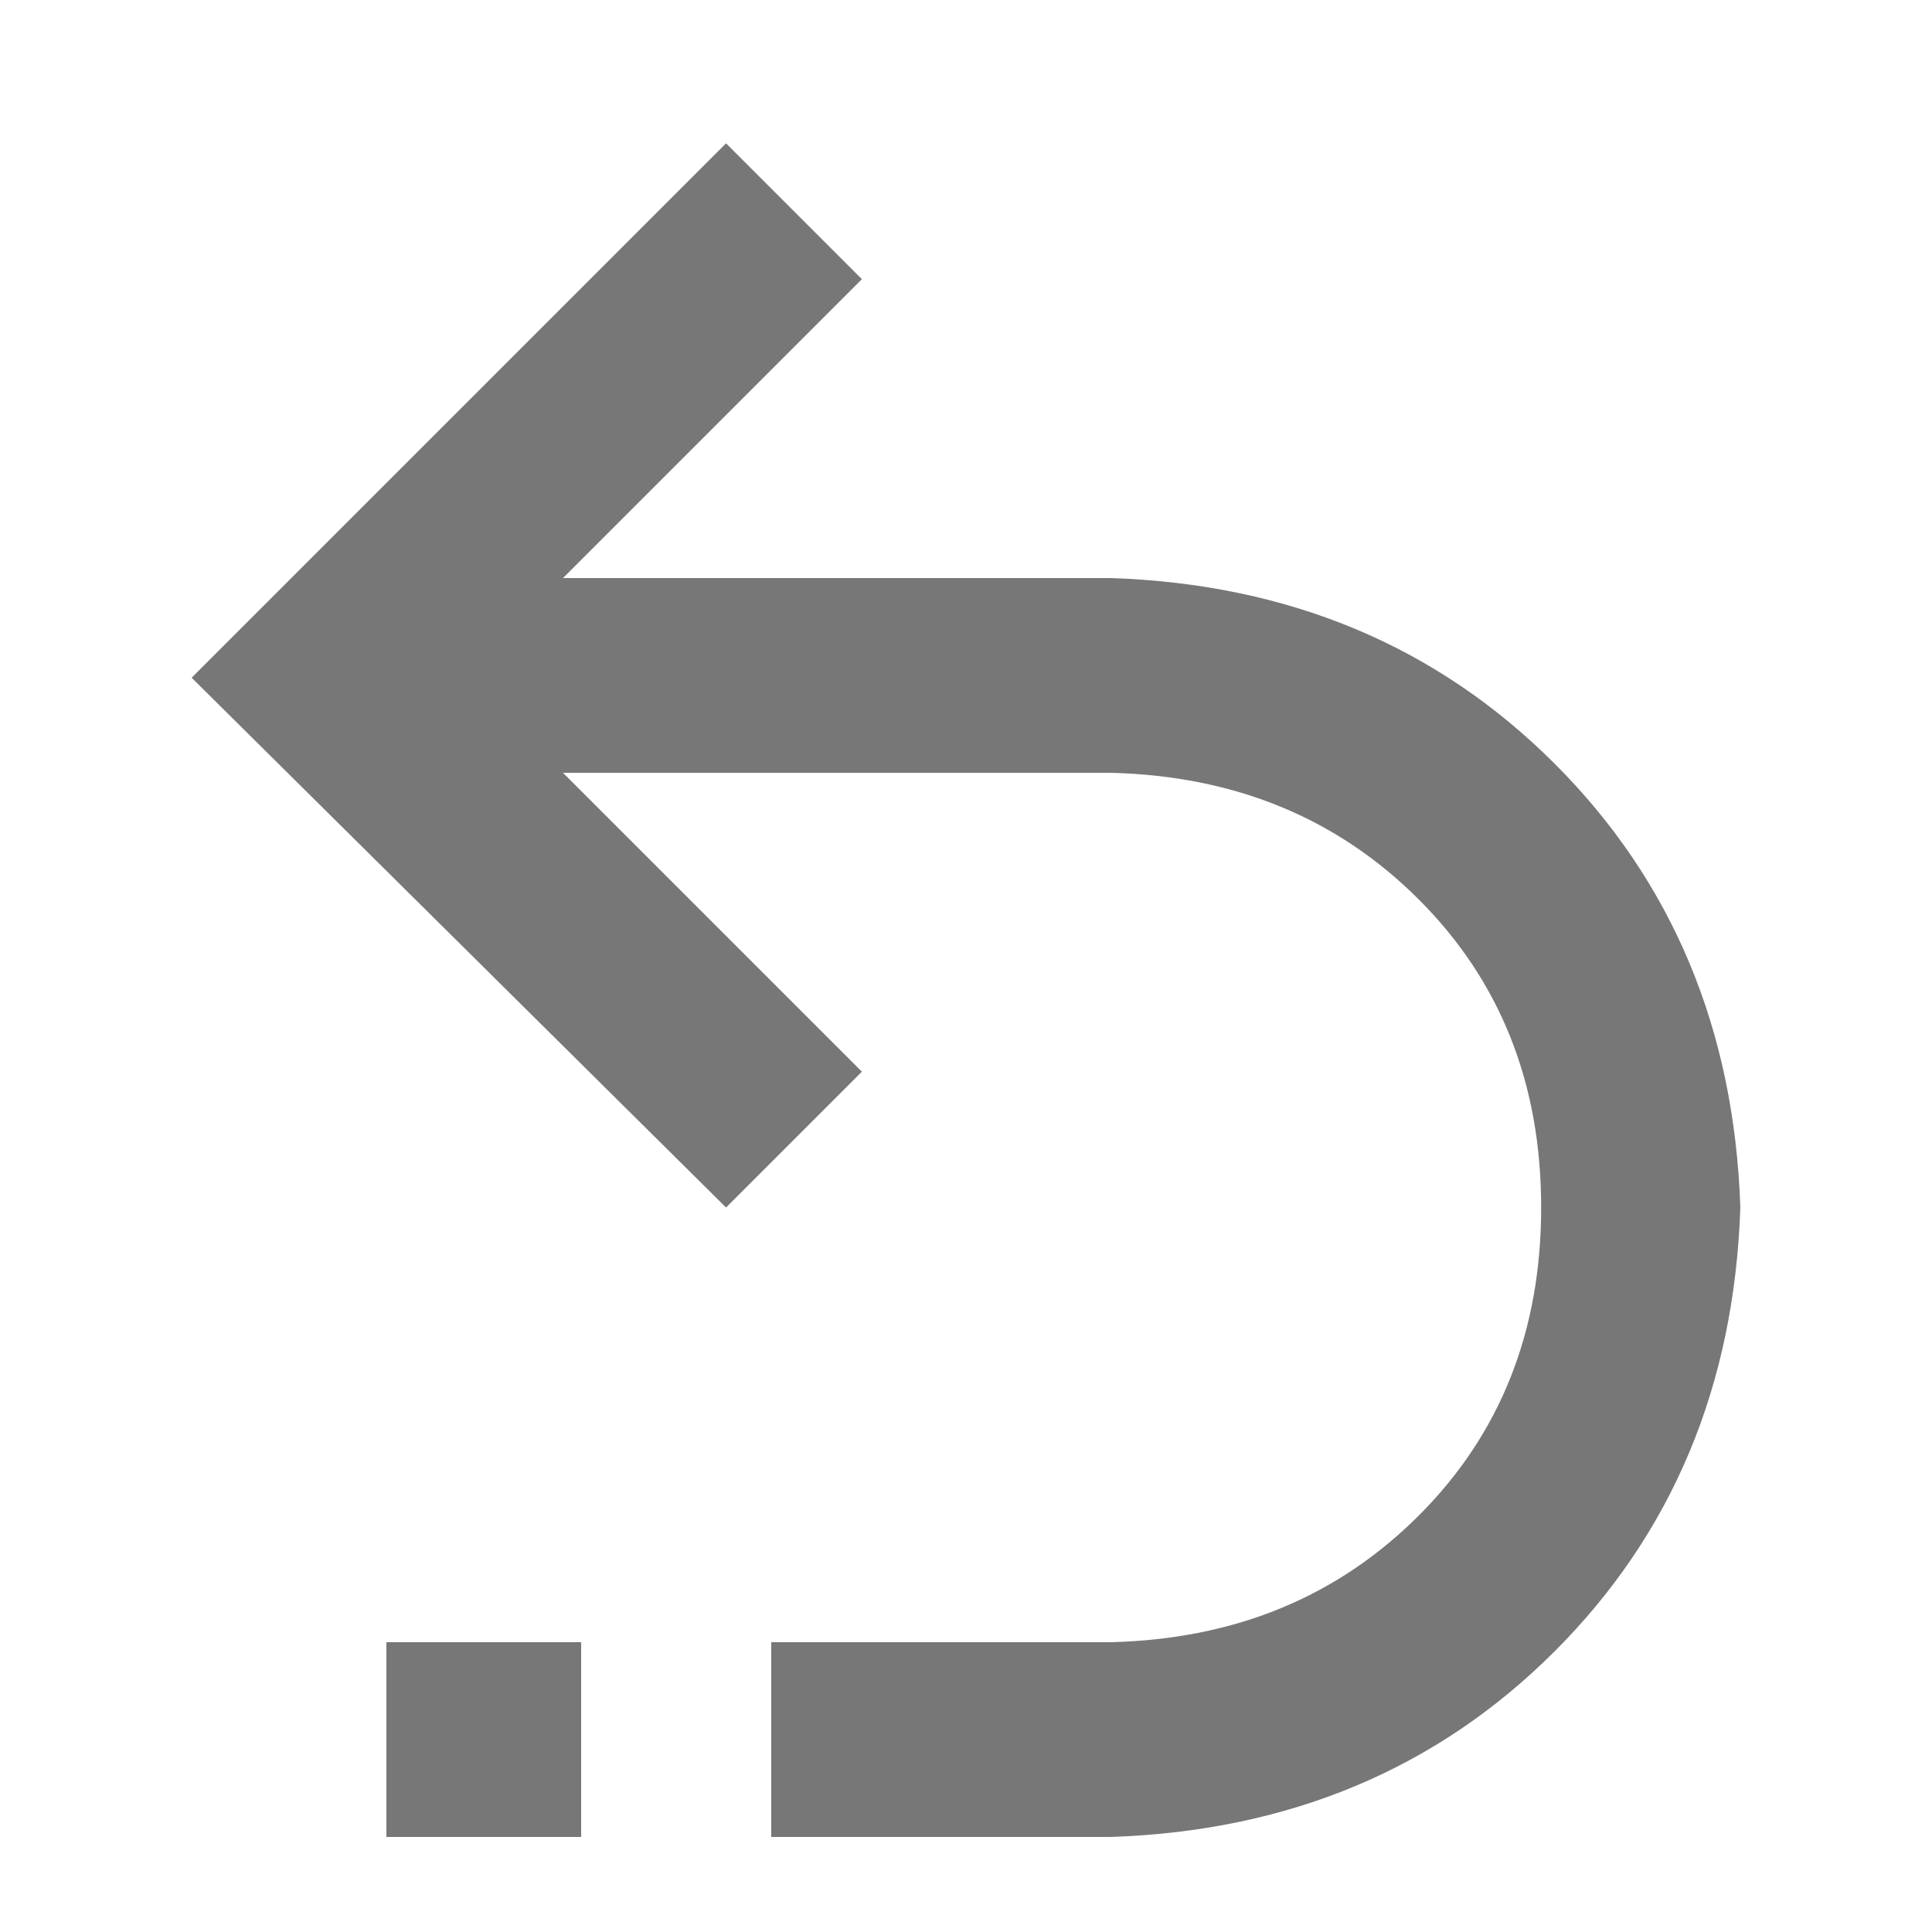 <svg width="10" height="10" viewBox="0 0 10 10" fill="none" xmlns="http://www.w3.org/2000/svg">
<path d="M5.75 2.992C6.672 3.023 7.438 3.344 8.047 3.953C8.656 4.562 8.977 5.328 9.008 6.25C8.977 7.172 8.656 7.938 8.047 8.547C7.438 9.156 6.672 9.477 5.75 9.508H3.992V8.5H5.75C6.391 8.484 6.922 8.266 7.344 7.844C7.766 7.422 7.977 6.891 7.977 6.25C7.977 5.609 7.766 5.078 7.344 4.656C6.922 4.234 6.391 4.016 5.75 4H2.914L4.461 5.547L3.758 6.25L0.992 3.508L3.758 0.742L4.461 1.445L2.914 2.992H5.75ZM2 8.5H3.008V9.508H2V8.5Z" fill="#777777"/>
</svg>
